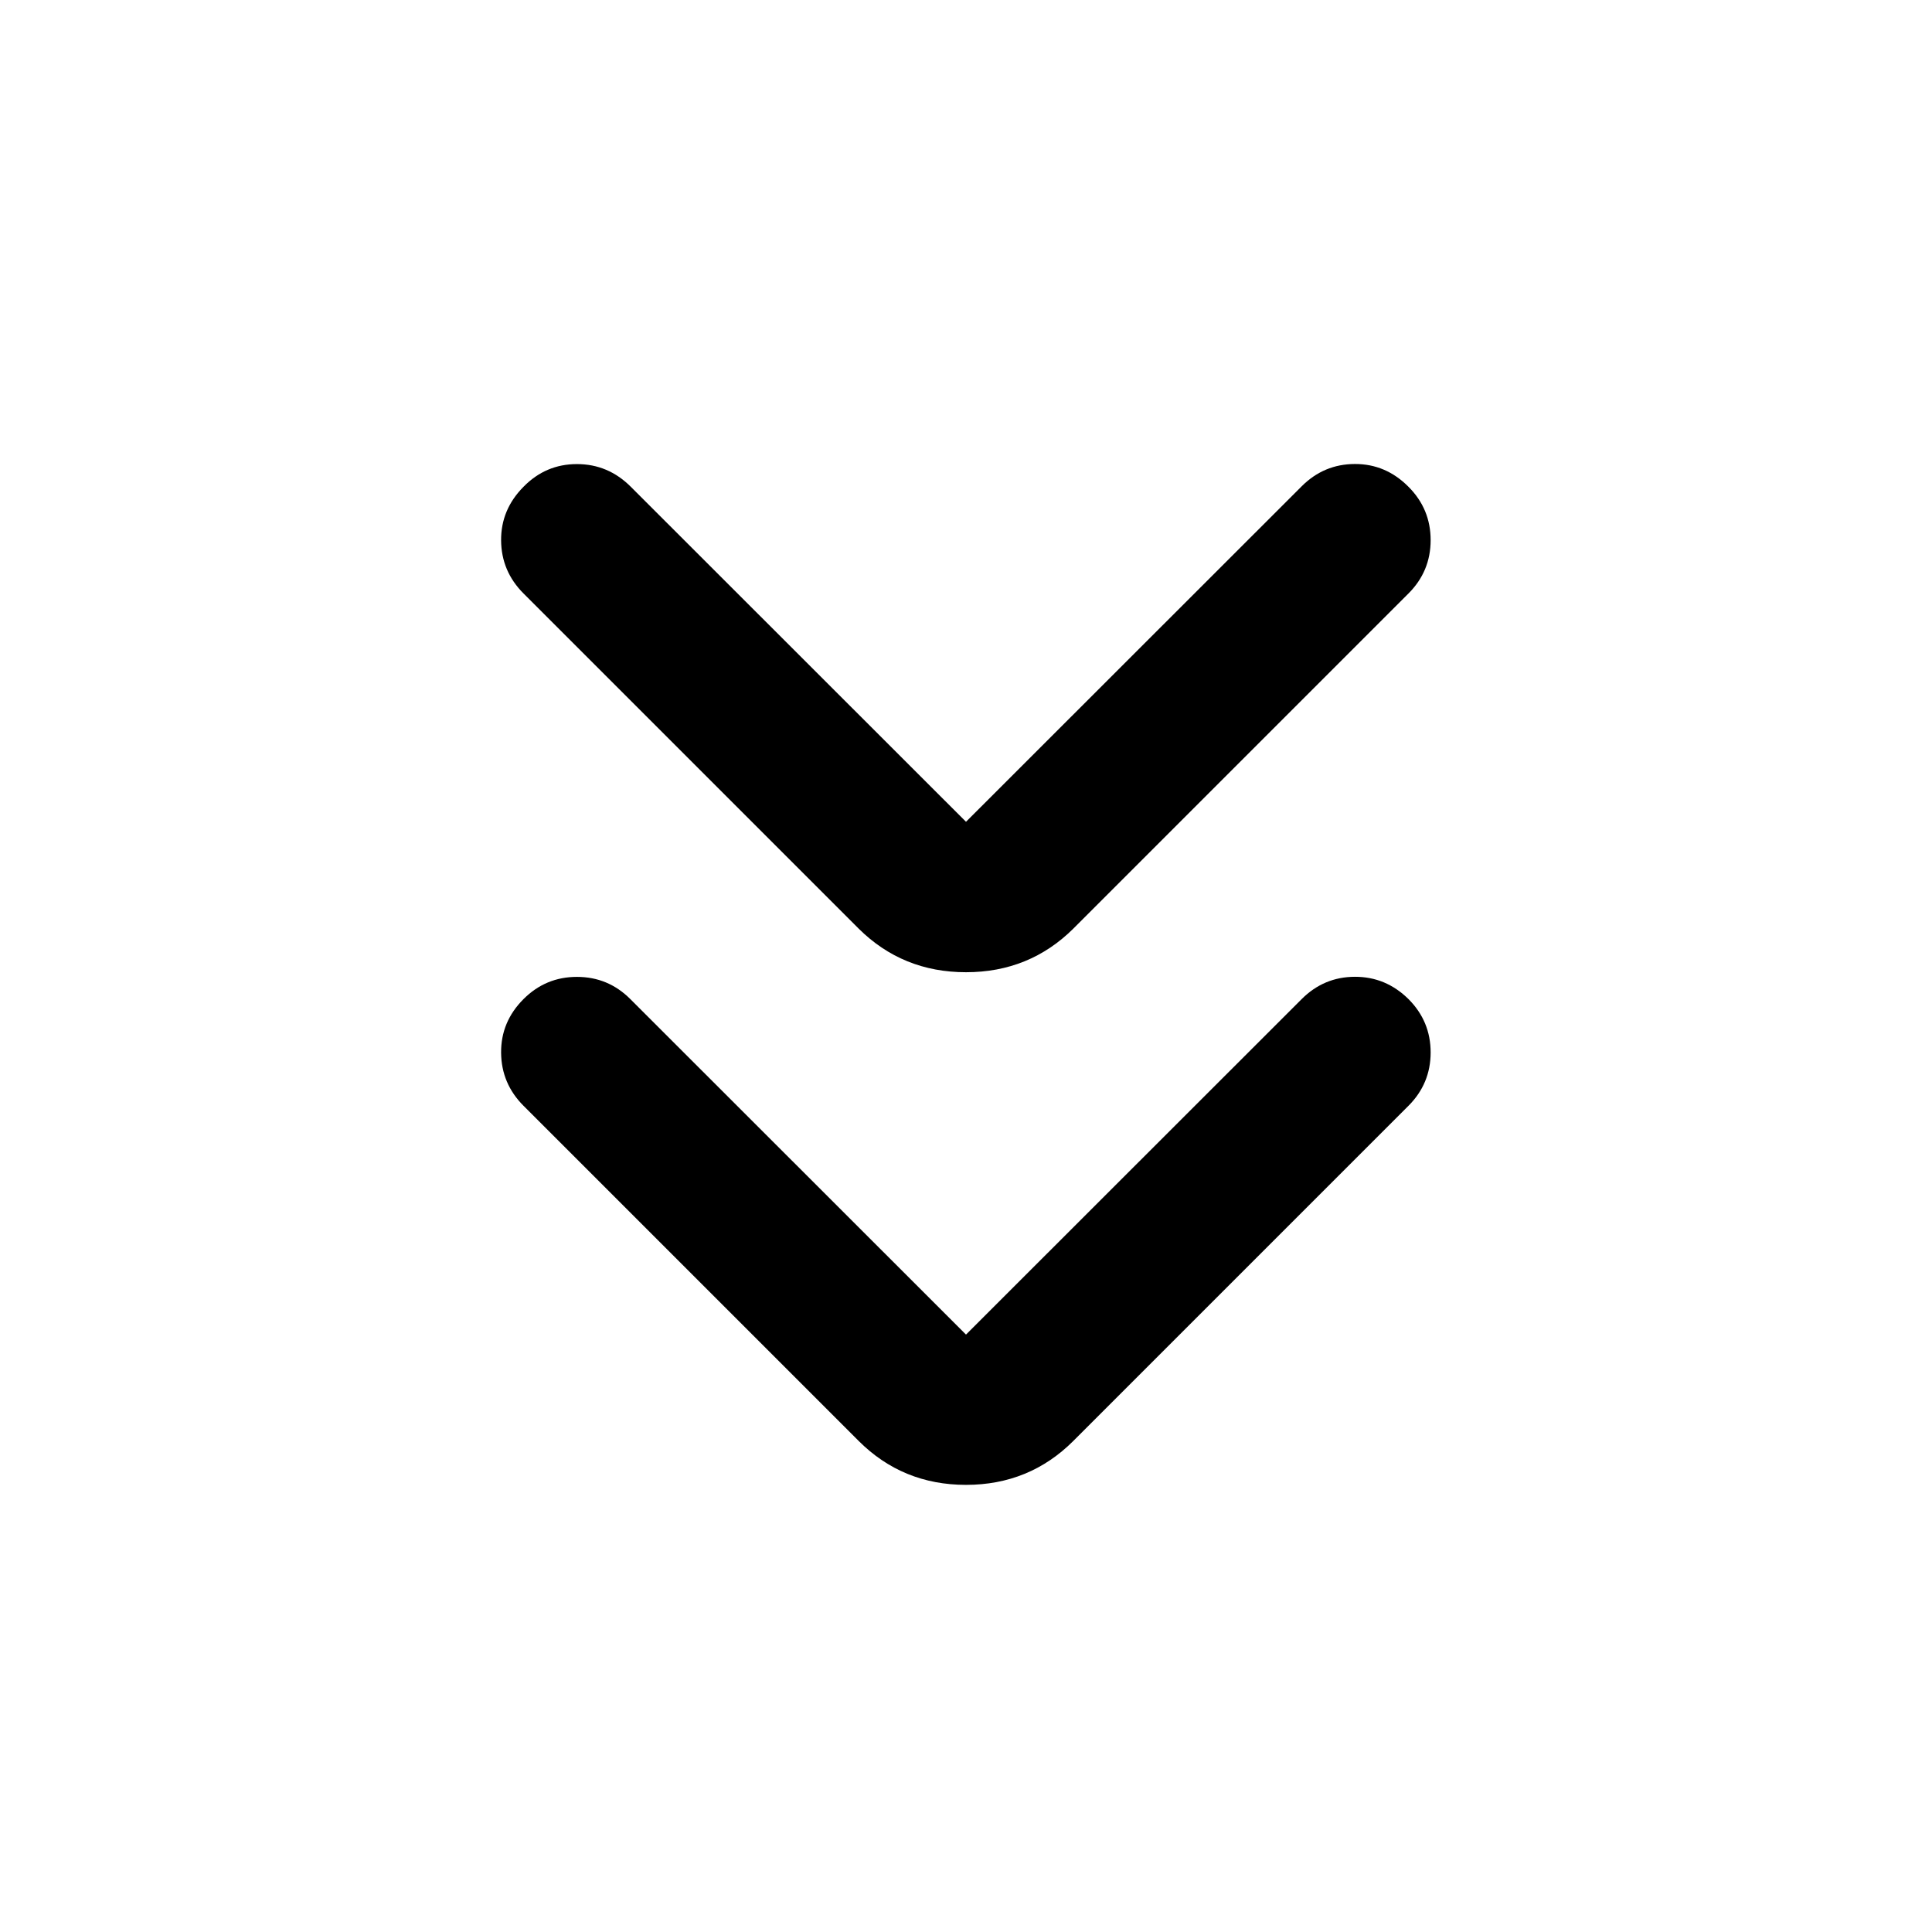 <svg xmlns="http://www.w3.org/2000/svg" height="40" viewBox="0 -960 960 960" width="40"><path d="m480-296.855 166.812-166.717q11.022-11.022 26.395-11.069 15.373-.047 26.648 11.069 11.022 11.021 11.022 26.521t-11.022 26.522L533.377-244.05q-21.87 21.869-53.377 21.869t-53.377-21.869L260.145-410.529q-11.022-11.022-11.149-26.395-.127-15.373 11.149-26.648 11.021-11.022 26.521-11.022t26.522 11.022L480-296.855Zm0-254.804 166.812-166.718q11.022-11.022 26.395-11.069 15.373-.047 26.648 11.308 11.022 11.022 11.022 26.522 0 15.5-11.022 26.521L533.377-498.616q-21.87 21.71-53.377 21.71t-53.377-21.71L260.145-665.095q-11.022-11.021-11.149-26.355-.127-15.333 11.149-26.688 11.021-11.261 26.521-11.261t26.761 11.261L480-551.659Z"/></svg>
